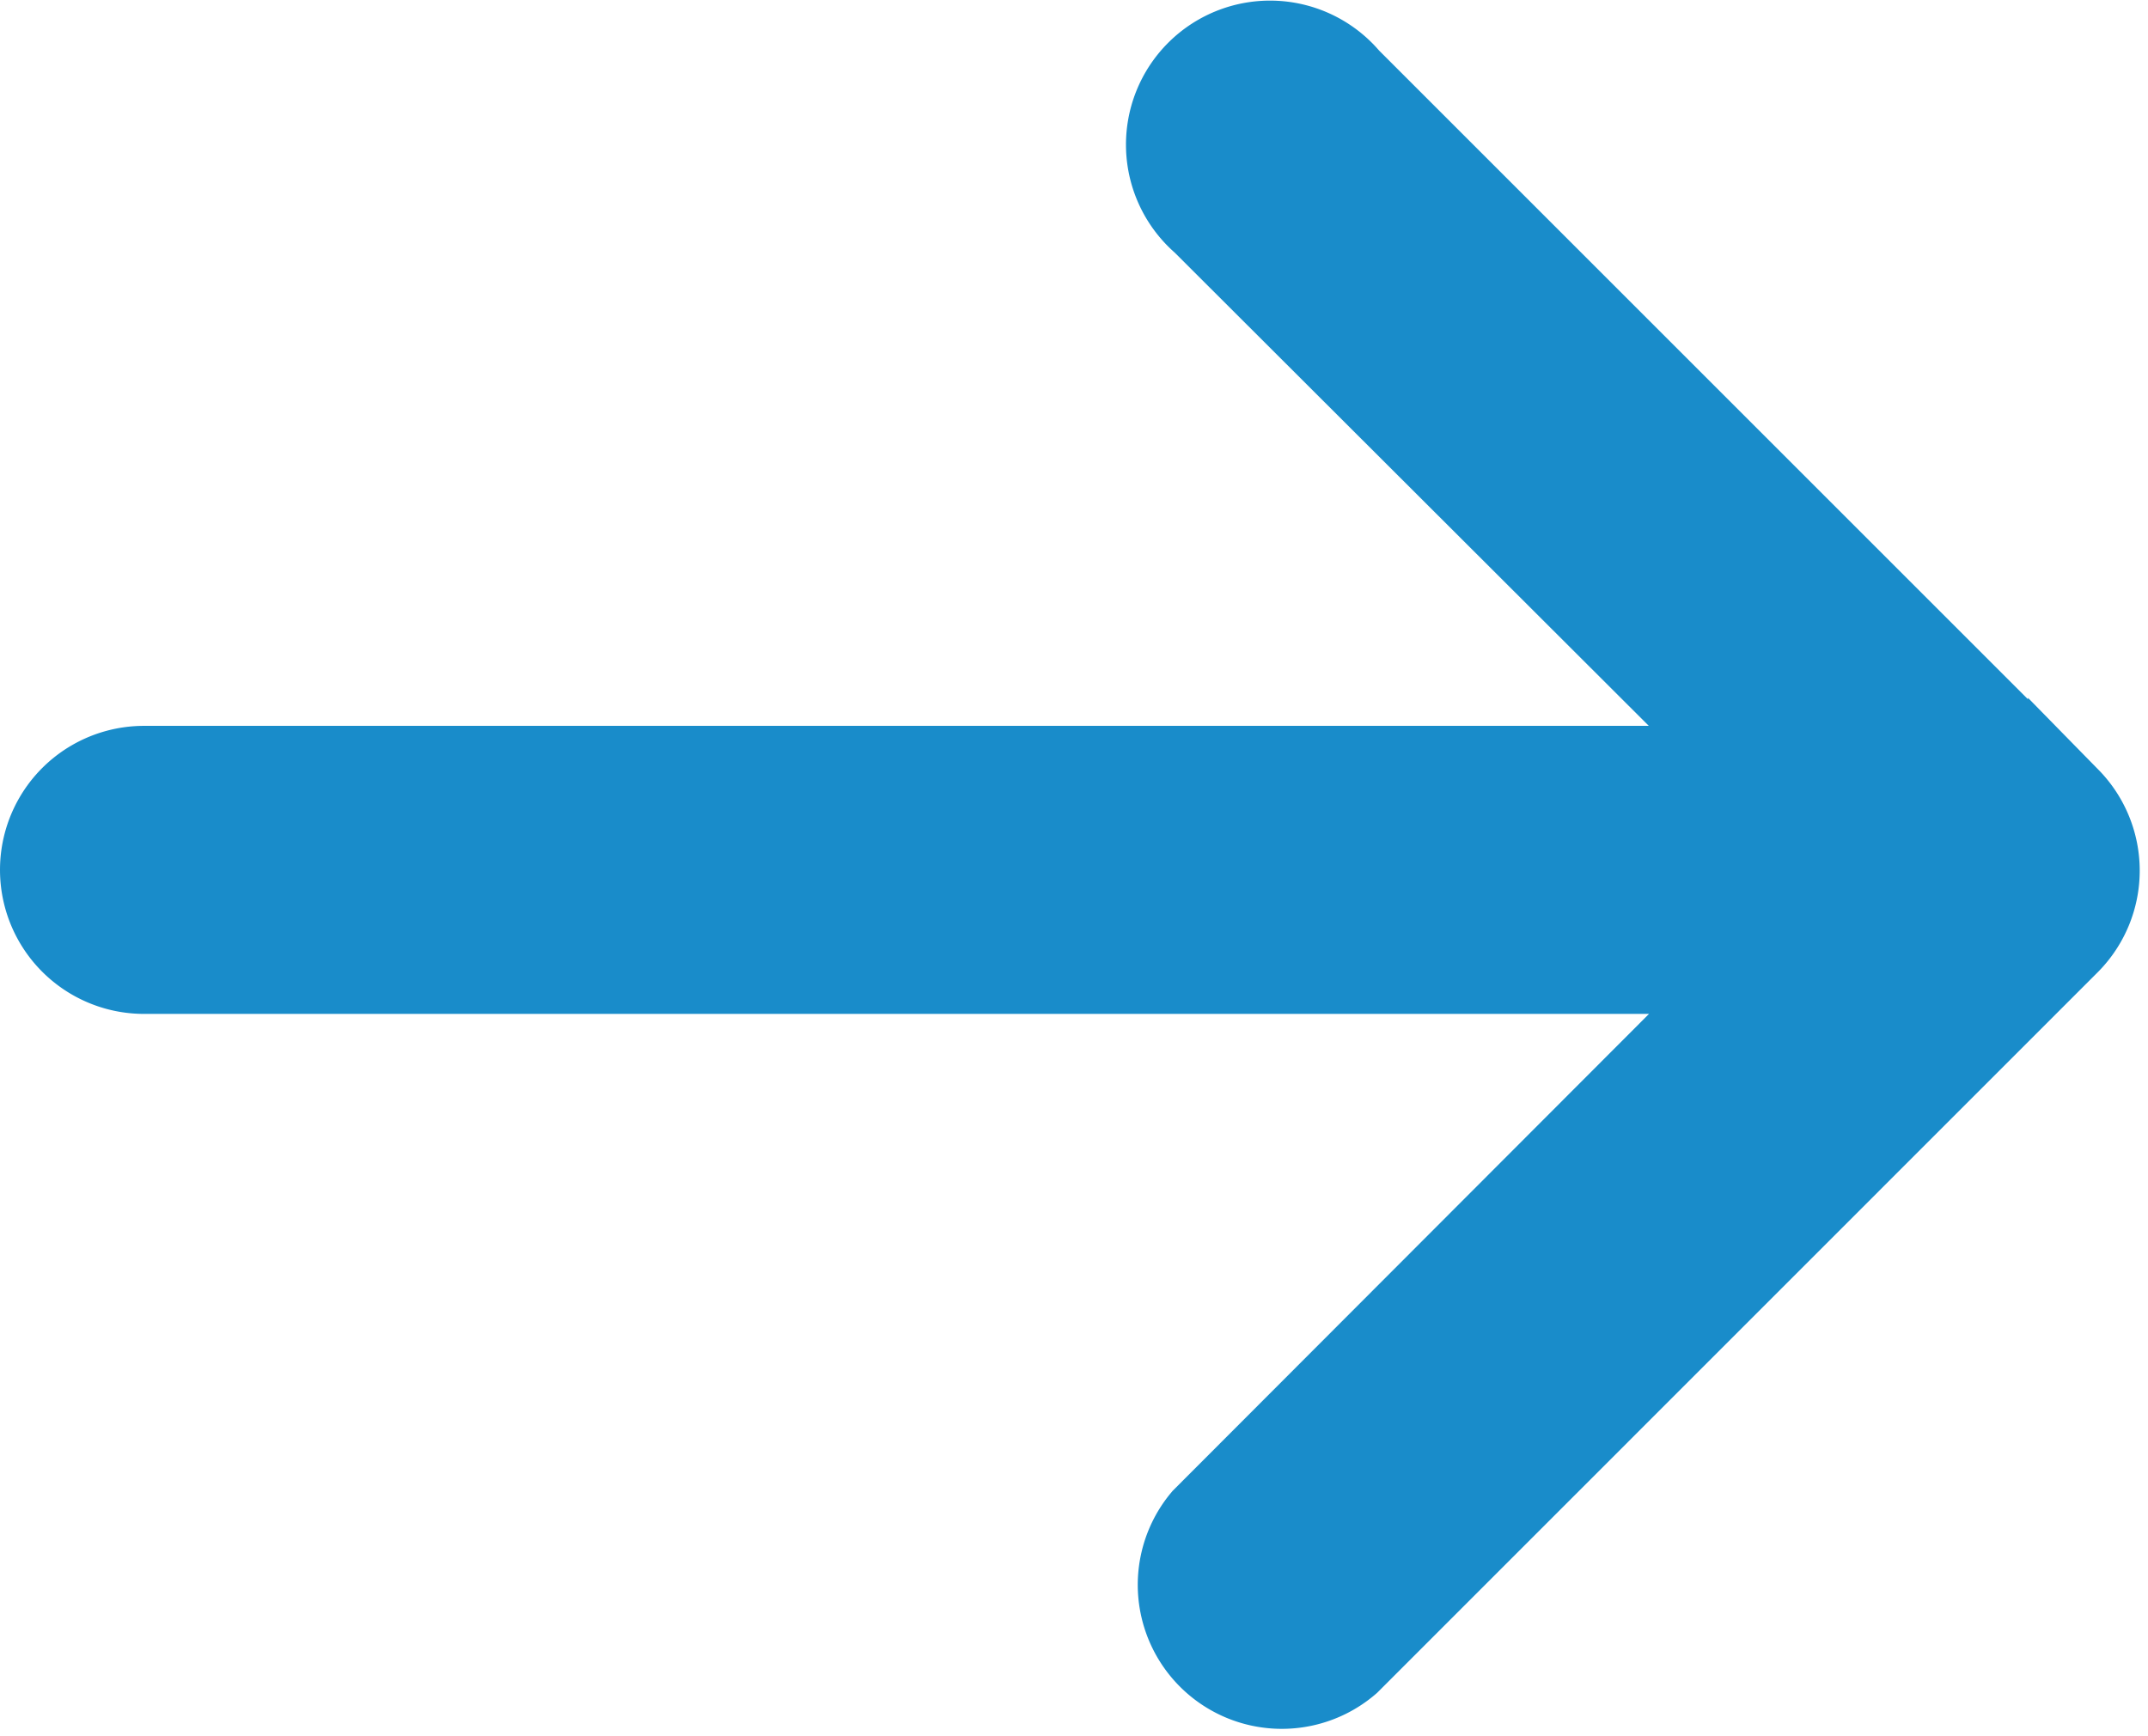 <svg height="10.547" viewBox="0 0 13.047 10.547" width="13.047" xmlns="http://www.w3.org/2000/svg"><path d="m12.369 9.6h-9.744a.625.625 0 1 1 0-1.25h9.744l-3.313-3.308a.625.625 0 1 1 .887-.875l4.375 4.375a.625.625 0 0 1 0 .875l-4.374 4.375a.625.625 0 0 1 -.887-.875z" fill="#198cca" stroke="#198cca" stroke-width=".5" transform="translate(-1.75 -3.69)"/></svg>